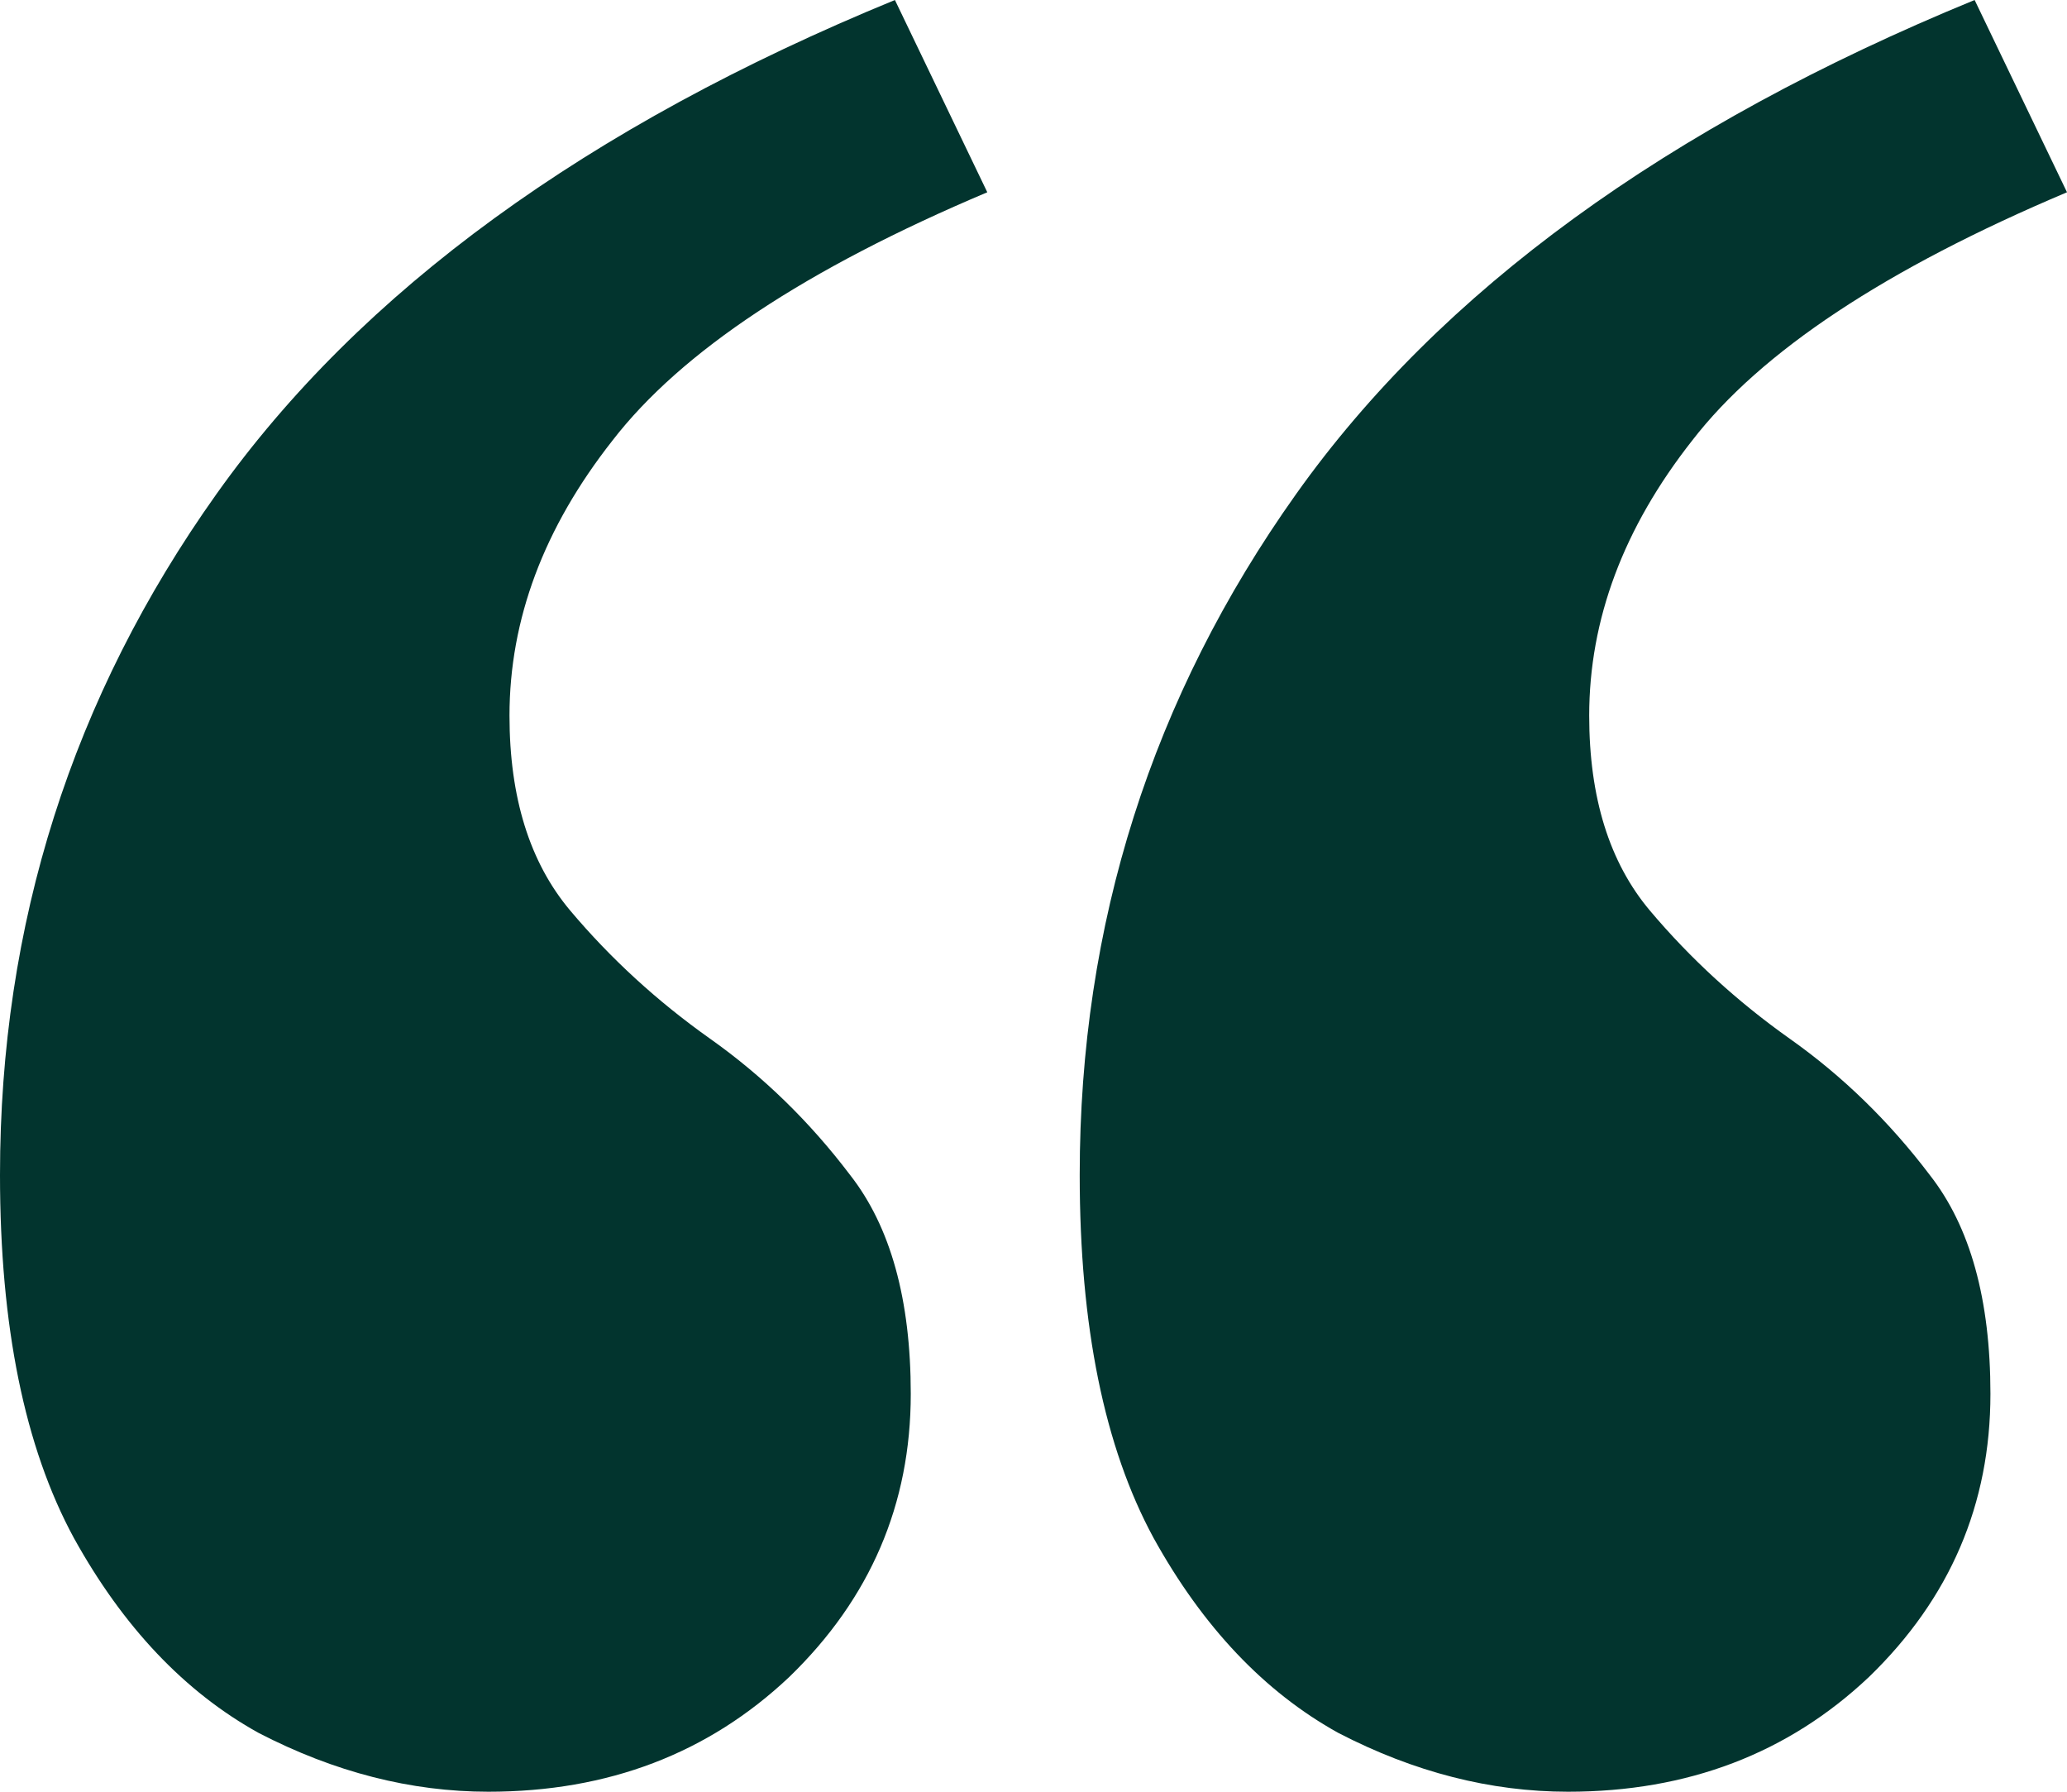<svg width="45" height="39" viewBox="0 0 45 39" fill="none" xmlns="http://www.w3.org/2000/svg">
<path d="M42.989 0L45 4.185C41.054 5.851 38.333 7.653 36.839 9.59C35.345 11.489 34.598 13.484 34.598 15.577C34.598 17.359 35.038 18.773 35.919 19.82C36.801 20.866 37.816 21.796 38.965 22.61C40.115 23.423 41.13 24.411 42.011 25.574C42.893 26.698 43.333 28.286 43.333 30.34C43.333 32.742 42.452 34.796 40.69 36.501C38.927 38.167 36.743 39 34.138 39C32.452 39 30.785 38.574 29.138 37.721C27.529 36.83 26.188 35.416 25.115 33.478C24.042 31.502 23.506 28.867 23.506 25.574C23.506 20.11 25.077 15.17 28.218 10.753C31.36 6.335 36.283 2.751 42.989 0ZM19.483 0L21.494 4.185C17.548 5.851 14.828 7.653 13.333 9.59C11.839 11.489 11.092 13.484 11.092 15.577C11.092 17.359 11.533 18.773 12.414 19.82C13.295 20.866 14.31 21.796 15.46 22.61C16.609 23.423 17.625 24.411 18.506 25.574C19.387 26.698 19.828 28.286 19.828 30.34C19.828 32.742 18.946 34.796 17.184 36.501C15.421 38.167 13.238 39 10.632 39C8.946 39 7.28 38.574 5.632 37.721C4.023 36.83 2.682 35.416 1.609 33.478C0.536 31.502 0 28.867 0 25.574C0 20.11 1.571 15.17 4.713 10.753C7.854 6.335 12.778 2.751 19.483 0Z" fill="#02342E"/>
</svg>
